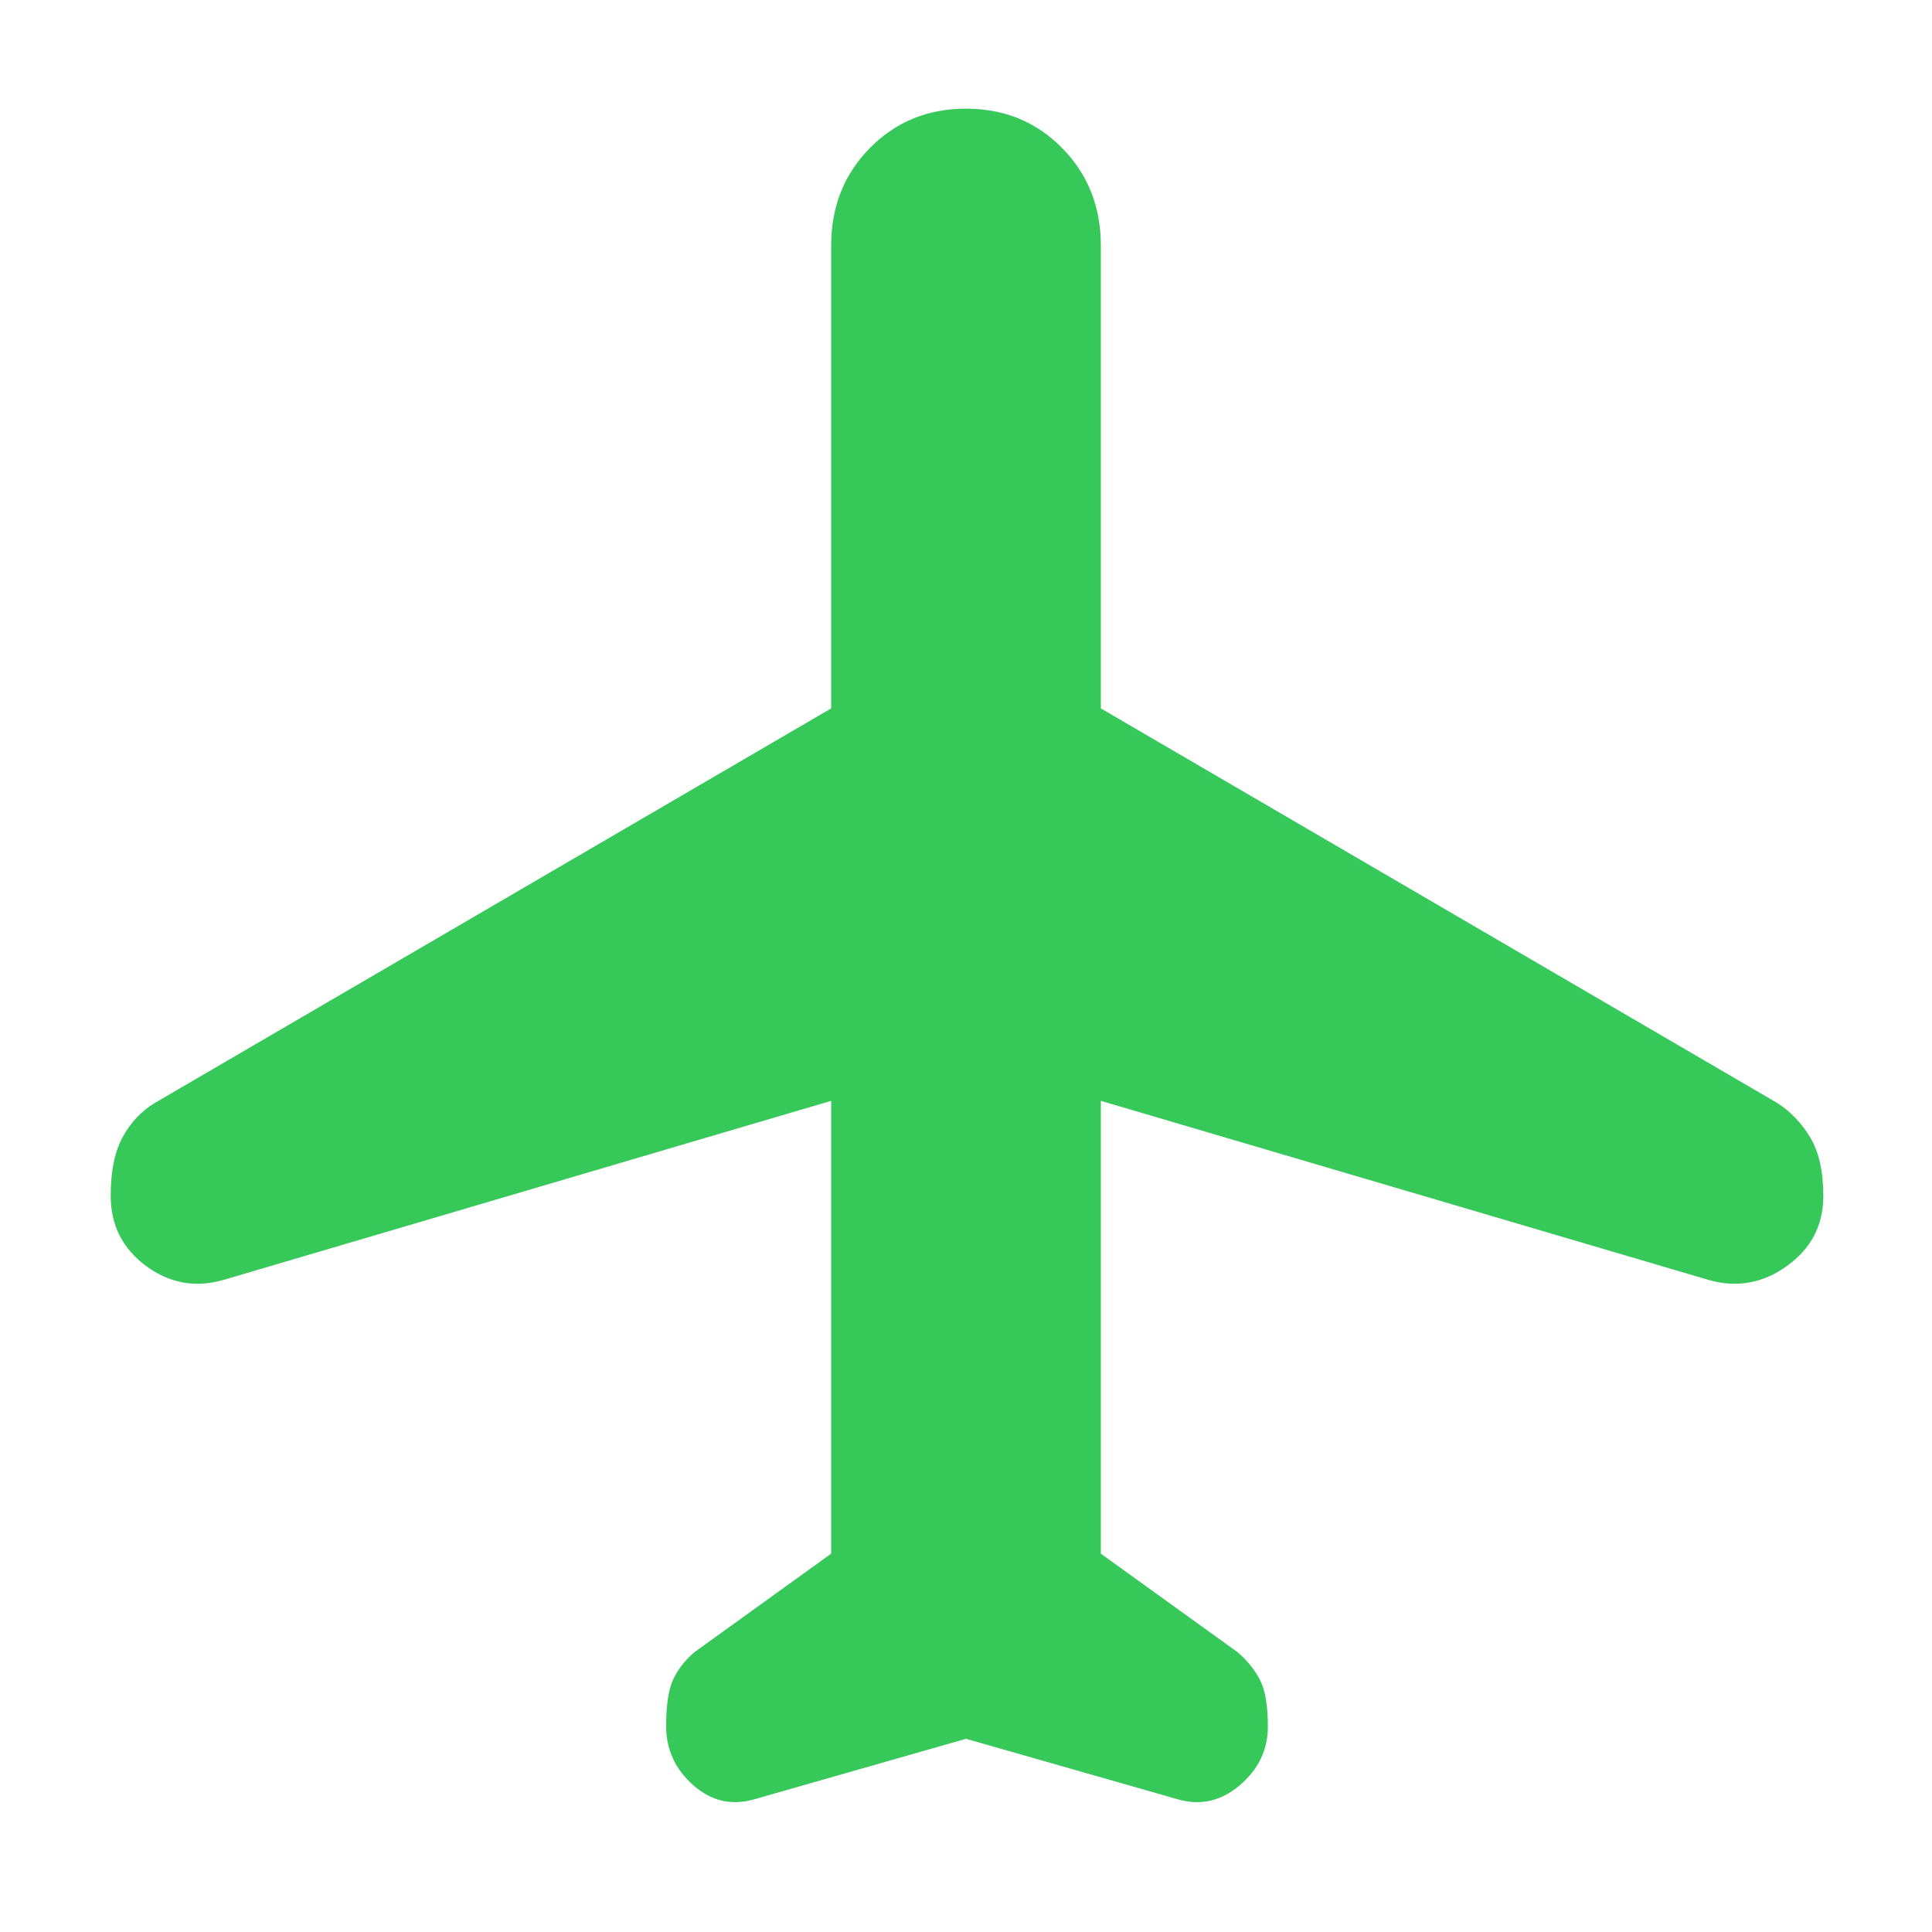 <svg xmlns="http://www.w3.org/2000/svg" height="48" viewBox="0 -960 960 960" width="48"><path fill="rgb(55, 200, 90)" d="M480-96 375-66q-17 5-30.5-6.92T331-102.23q0-15.77 3.5-23.27T345-139l68-49v-225l-302 89q-21 6-38.5-7T55-365.82q0-18.36 6-29.27T77-412l336-196v-230q0-28.92 19.25-48.46T480-906q28.5 0 47.75 19.54T547-838v230l336 196q10.05 6.42 16.53 17.25 6.47 10.83 6.47 29.08Q906-344 888-331t-39 7l-302-89v225l68 49q7 6 11 13.58t4 23.3q0 17.34-14 29.23T585-66L480-96Z"/></svg>